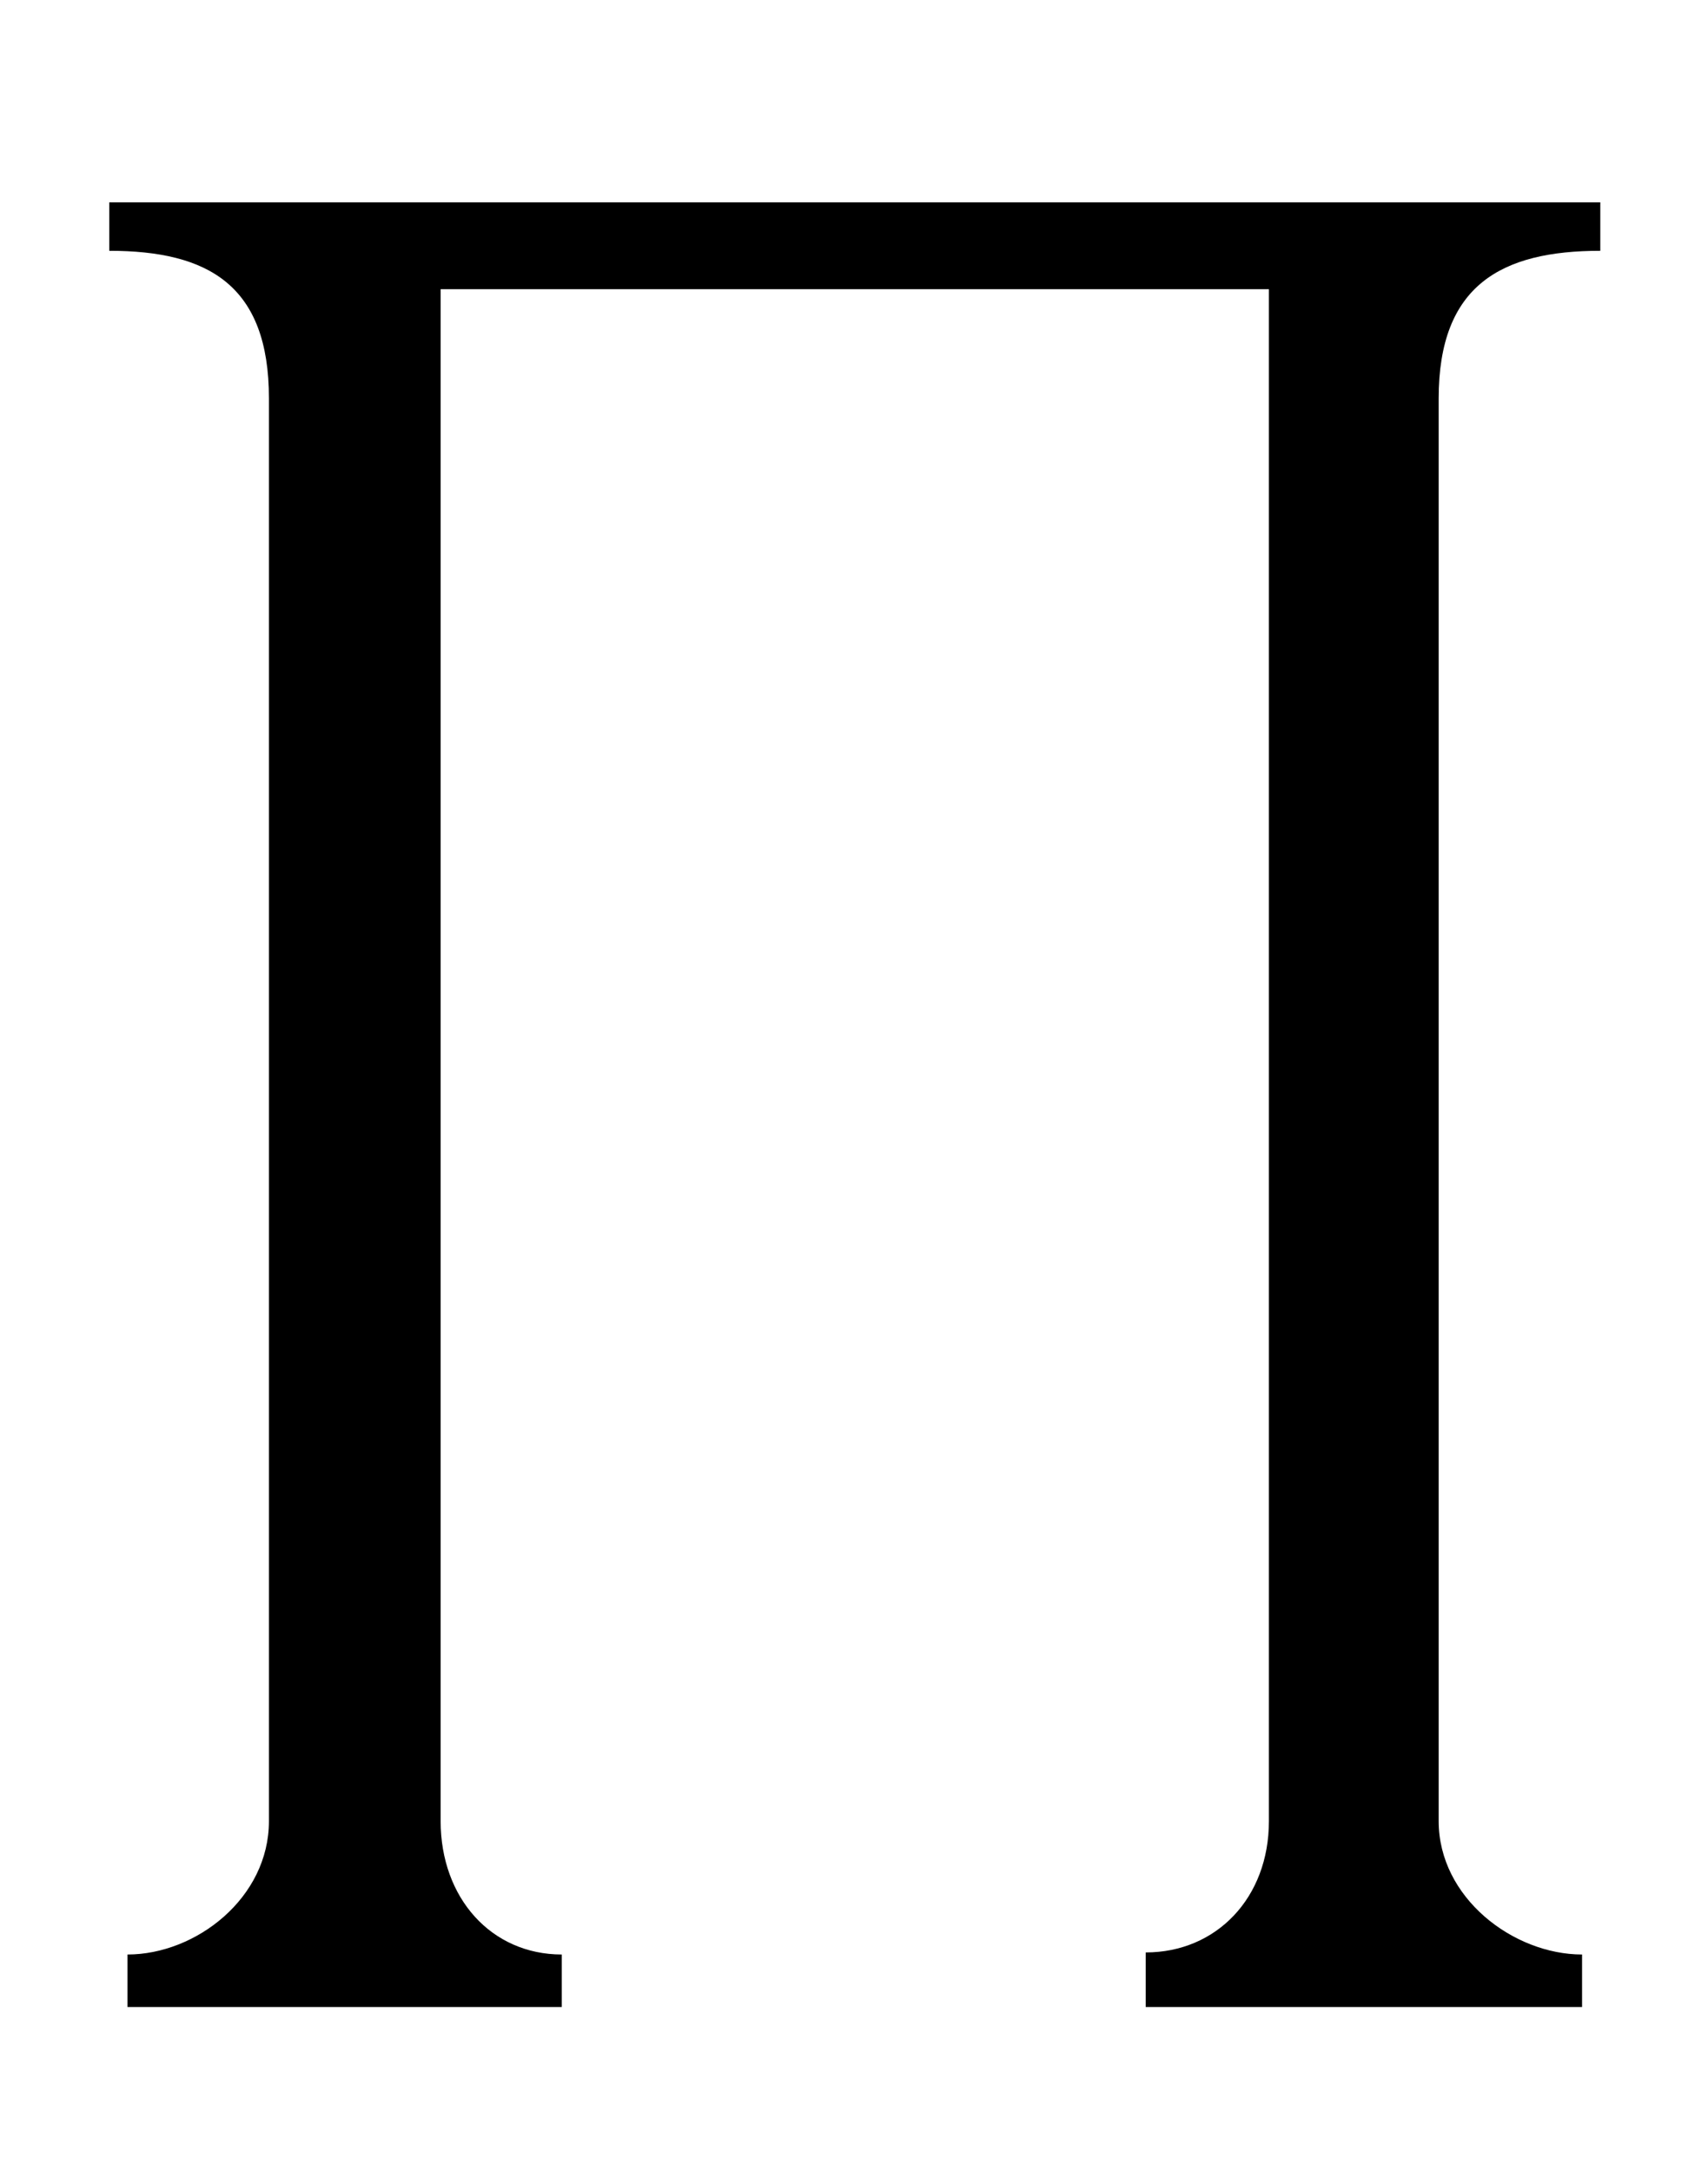 <?xml version='1.0' encoding='UTF-8'?>
<svg xmlns="http://www.w3.org/2000/svg" xmlns:xlink="http://www.w3.org/1999/xlink" height="16.791" width="13.21" viewBox="0 0 13.21 16.791">
 <defs>
  <g>
   <g id="glyph-0-0"/>
   <g id="glyph-0-1">
    <path d="M 12.094 0.375 L 12.094 0 L 0.562 0 L 0.562 0.375 C 1.328 0.375 1.797 0.641 1.797 1.516 L 1.797 12.516 C 1.797 13.109 1.234 13.547 0.703 13.547 L 0.703 13.953 L 4.062 13.953 L 4.062 13.547 C 3.516 13.547 3.125 13.109 3.125 12.516 L 3.125 0.672 L 9.531 0.672 L 9.531 12.516 C 9.531 13.109 9.125 13.531 8.578 13.531 L 8.578 13.953 L 11.953 13.953 L 11.953 13.547 C 11.422 13.547 10.844 13.109 10.844 12.516 L 10.844 1.516 C 10.844 0.641 11.328 0.375 12.094 0.375 Z M 12.094 0.375 "/>
   </g>
  </g>
 </defs>
 <g fill="rgb(0%, 0%, 0%)" fill-opacity="1">
  <use x="0.283" y="1.564" xlink:href="#glyph-0-1"/>
 </g>
 <title>\prod</title>
</svg>
